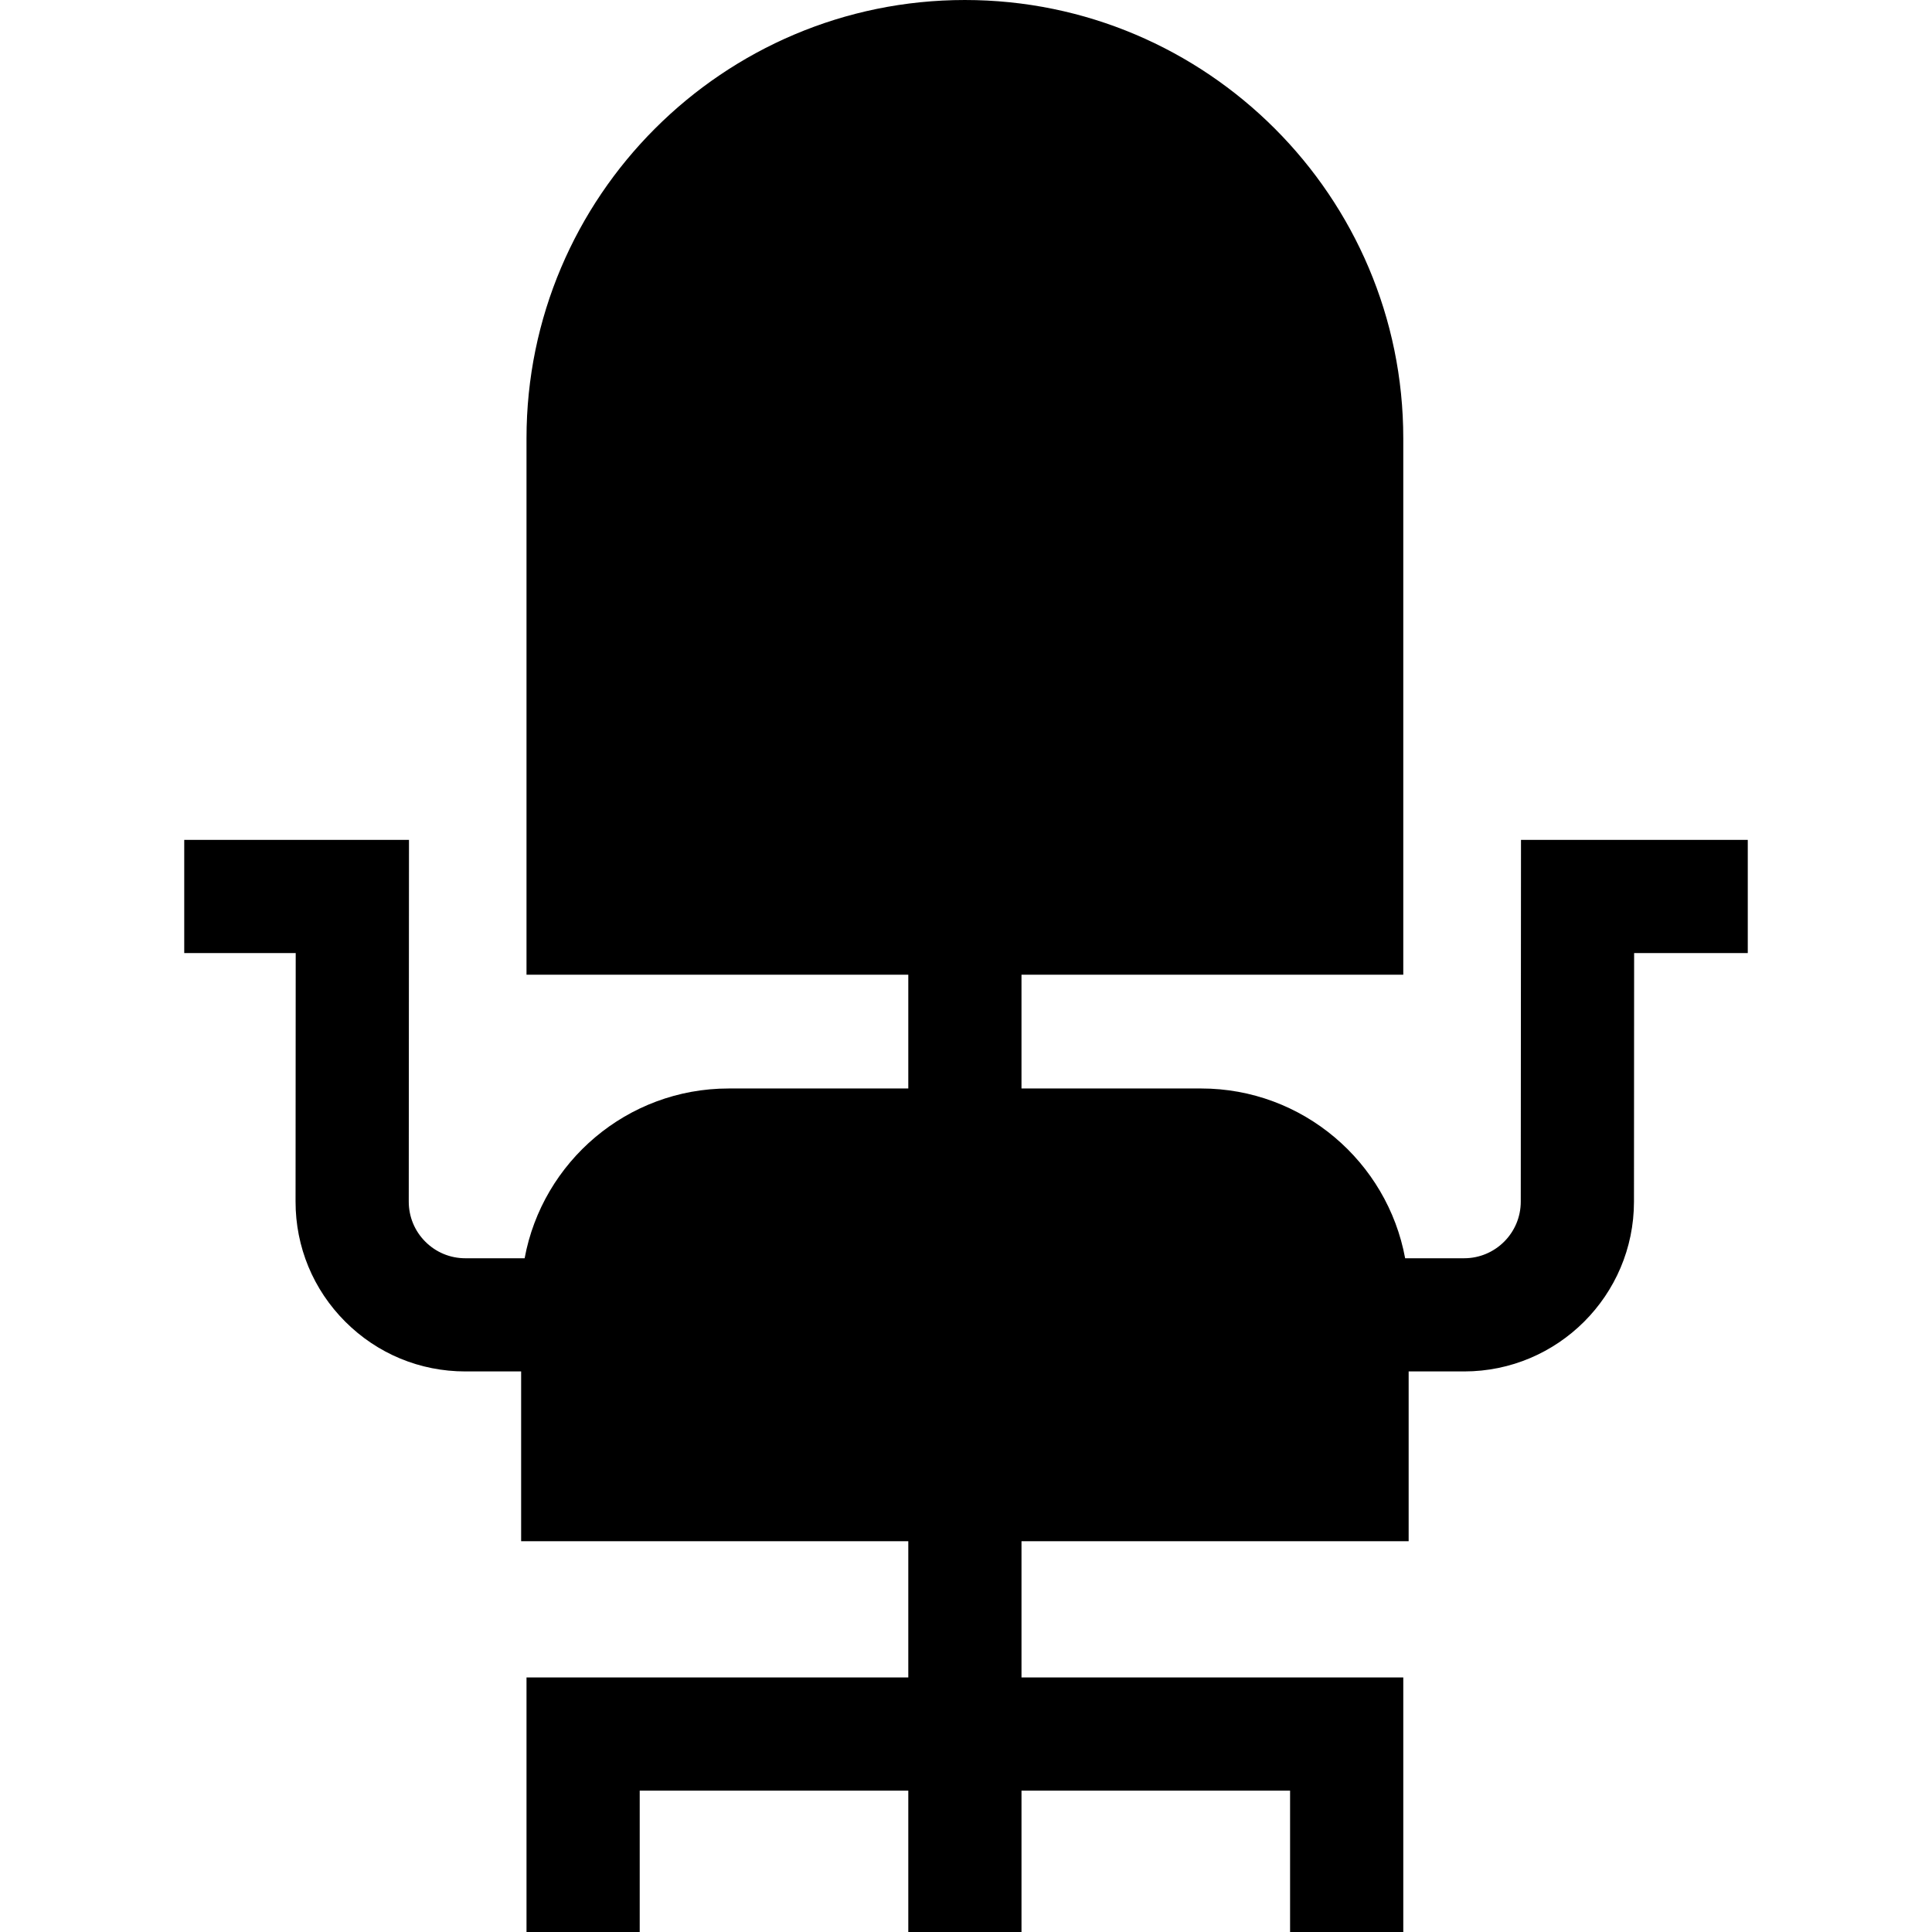 <svg id="Capa_1" enable-background="new 0 0 512 512" height="512" viewBox="0 0 512 512" width="512" xmlns="http://www.w3.org/2000/svg"><g><path d="m403.079 222.574-.061 95.889c-.005 8.264-6.733 14.987-15 14.987h-15.641c-4.718-25.562-27.161-44.992-54.072-44.992h-47.6v-30.154h101.177v-142.15c.001-64.048-52.115-116.154-116.176-116.154s-116.177 52.106-116.177 116.155v142.15h101.177v30.154h-47.601c-26.911 0-49.354 19.43-54.072 44.992h-15.709c-4.009 0-7.776-1.561-10.609-4.396-2.834-2.835-4.393-6.603-4.391-10.611l.061-95.87h-59.562v29.994h29.542l-.041 65.857c-.007 12.023 4.67 23.327 13.17 31.831 8.501 8.504 19.805 13.188 31.83 13.188h14.781v44.992h102.601v36.106h-101.177v67.458h30v-37.464h71.177v37.464h30v-37.464h71.177v37.464h30v-67.458h-101.177v-36.106h102.6v-44.992h14.713c24.799 0 44.985-20.171 45-44.964l.041-65.912h30.117v-29.994z"/></g></svg>